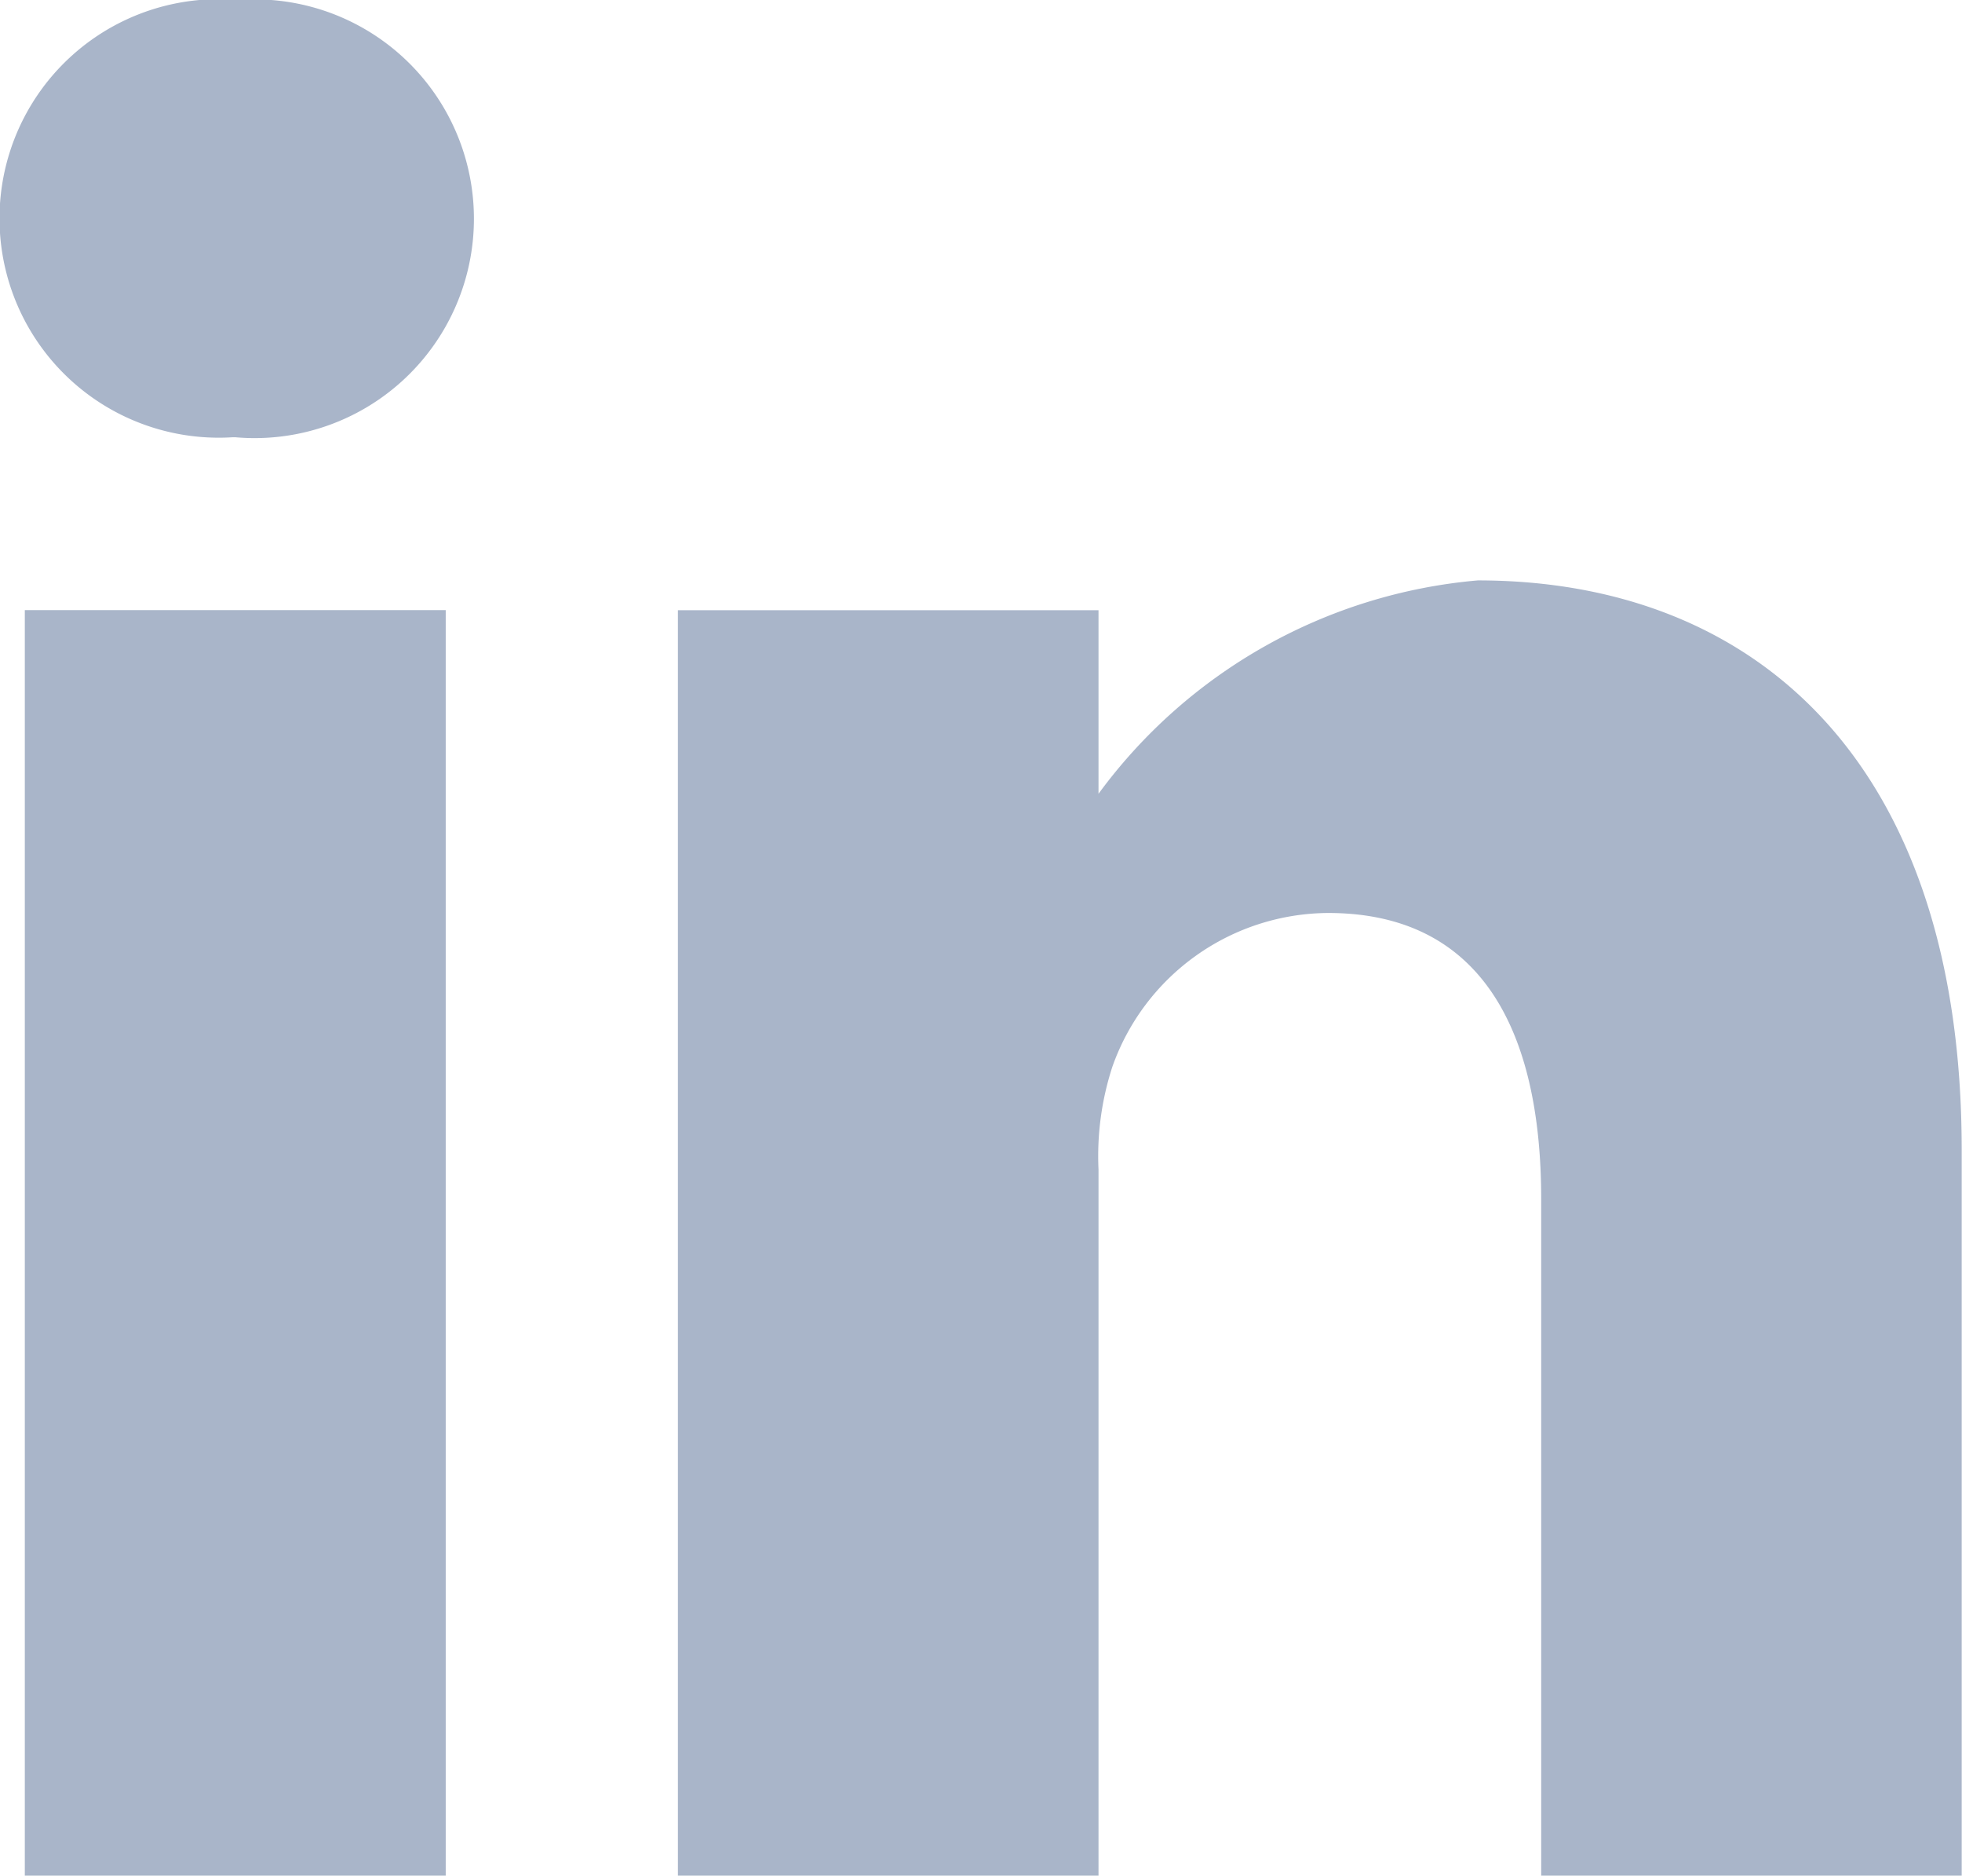 <svg id="linkedin" xmlns="http://www.w3.org/2000/svg" width="20.002" height="19.118" viewBox="0 0 20.002 19.118">
  <path id="Path_102" data-name="Path 102" d="M2.426-.668a2.235,2.235,0,1,0-.056,4.457H2.4A2.236,2.236,0,1,0,2.426-.668Zm0,0" transform="translate(0 0.668)" fill="#a9b5c9"/>
  <path id="Path_103" data-name="Path 103" d="M8.109,198.313H12.4v12.9H8.109Zm0,0" transform="translate(-7.856 -192.094)" fill="#a9b5c9"/>
  <path id="Path_104" data-name="Path 104" d="M229.367,188.625A5.372,5.372,0,0,0,225.5,190.8v-1.871h-4.288v12.9H225.5v-7.2a2.94,2.94,0,0,1,.141-1.046,2.347,2.347,0,0,1,2.2-1.568c1.551,0,2.172,1.183,2.172,2.917v6.9H234.3v-7.4C234.3,190.469,232.188,188.625,229.367,188.625Zm0,0" transform="translate(-214.301 -182.709)" fill="#a9b5c9"/>
</svg>
